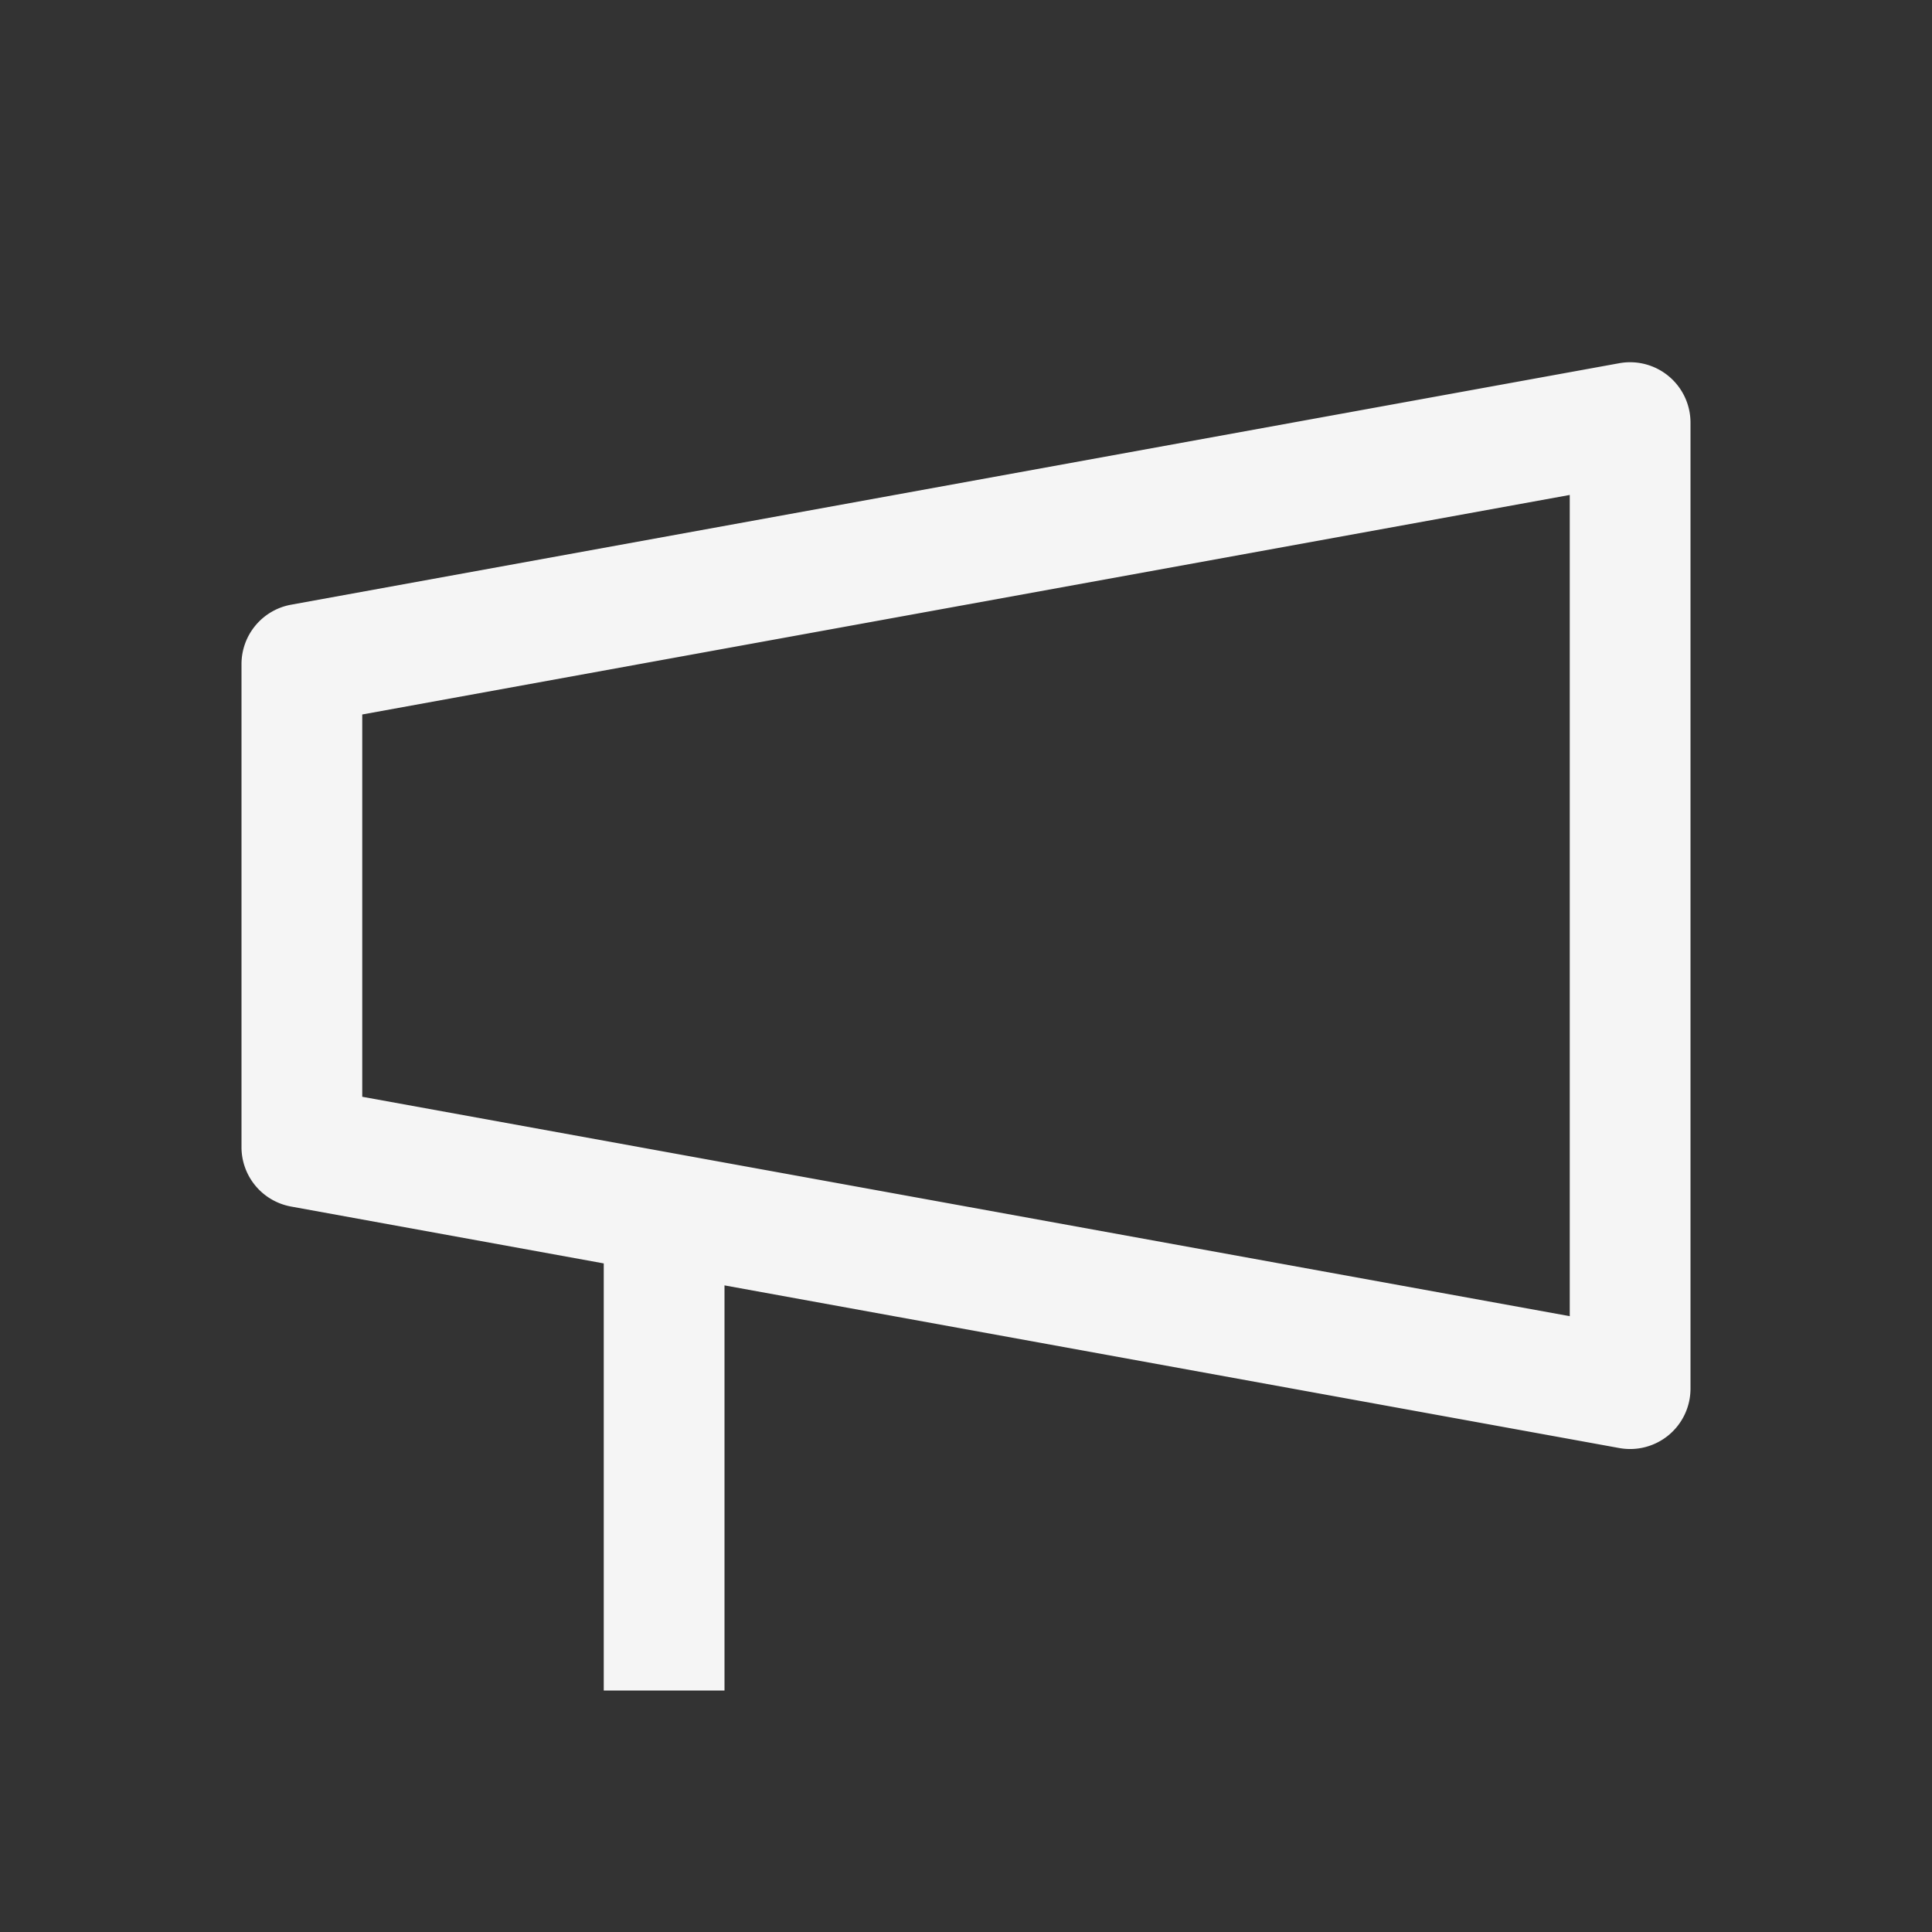 <svg xmlns="http://www.w3.org/2000/svg" width="16" height="16" fill="none" viewBox="0 0 16 16">
  <rect x="0" y="0" width="16" height="16" fill="#333333" stroke="none"/>
  <path fill="#F5F5F5" fill-rule="evenodd" d="M13.82 3.116A.5.5 0 0 1 14 3.5v8a.5.5 0 0 1-.59.492L6 10.645V14H5v-3.537l-2.59-.471A.5.5 0 0 1 2 9.5v-4a.5.5 0 0 1 .41-.492l11-2a.5.5 0 0 1 .41.108ZM3 5.917v3.166L13 10.9V4.099L3 5.917Z" clip-rule="evenodd"/>
</svg>
